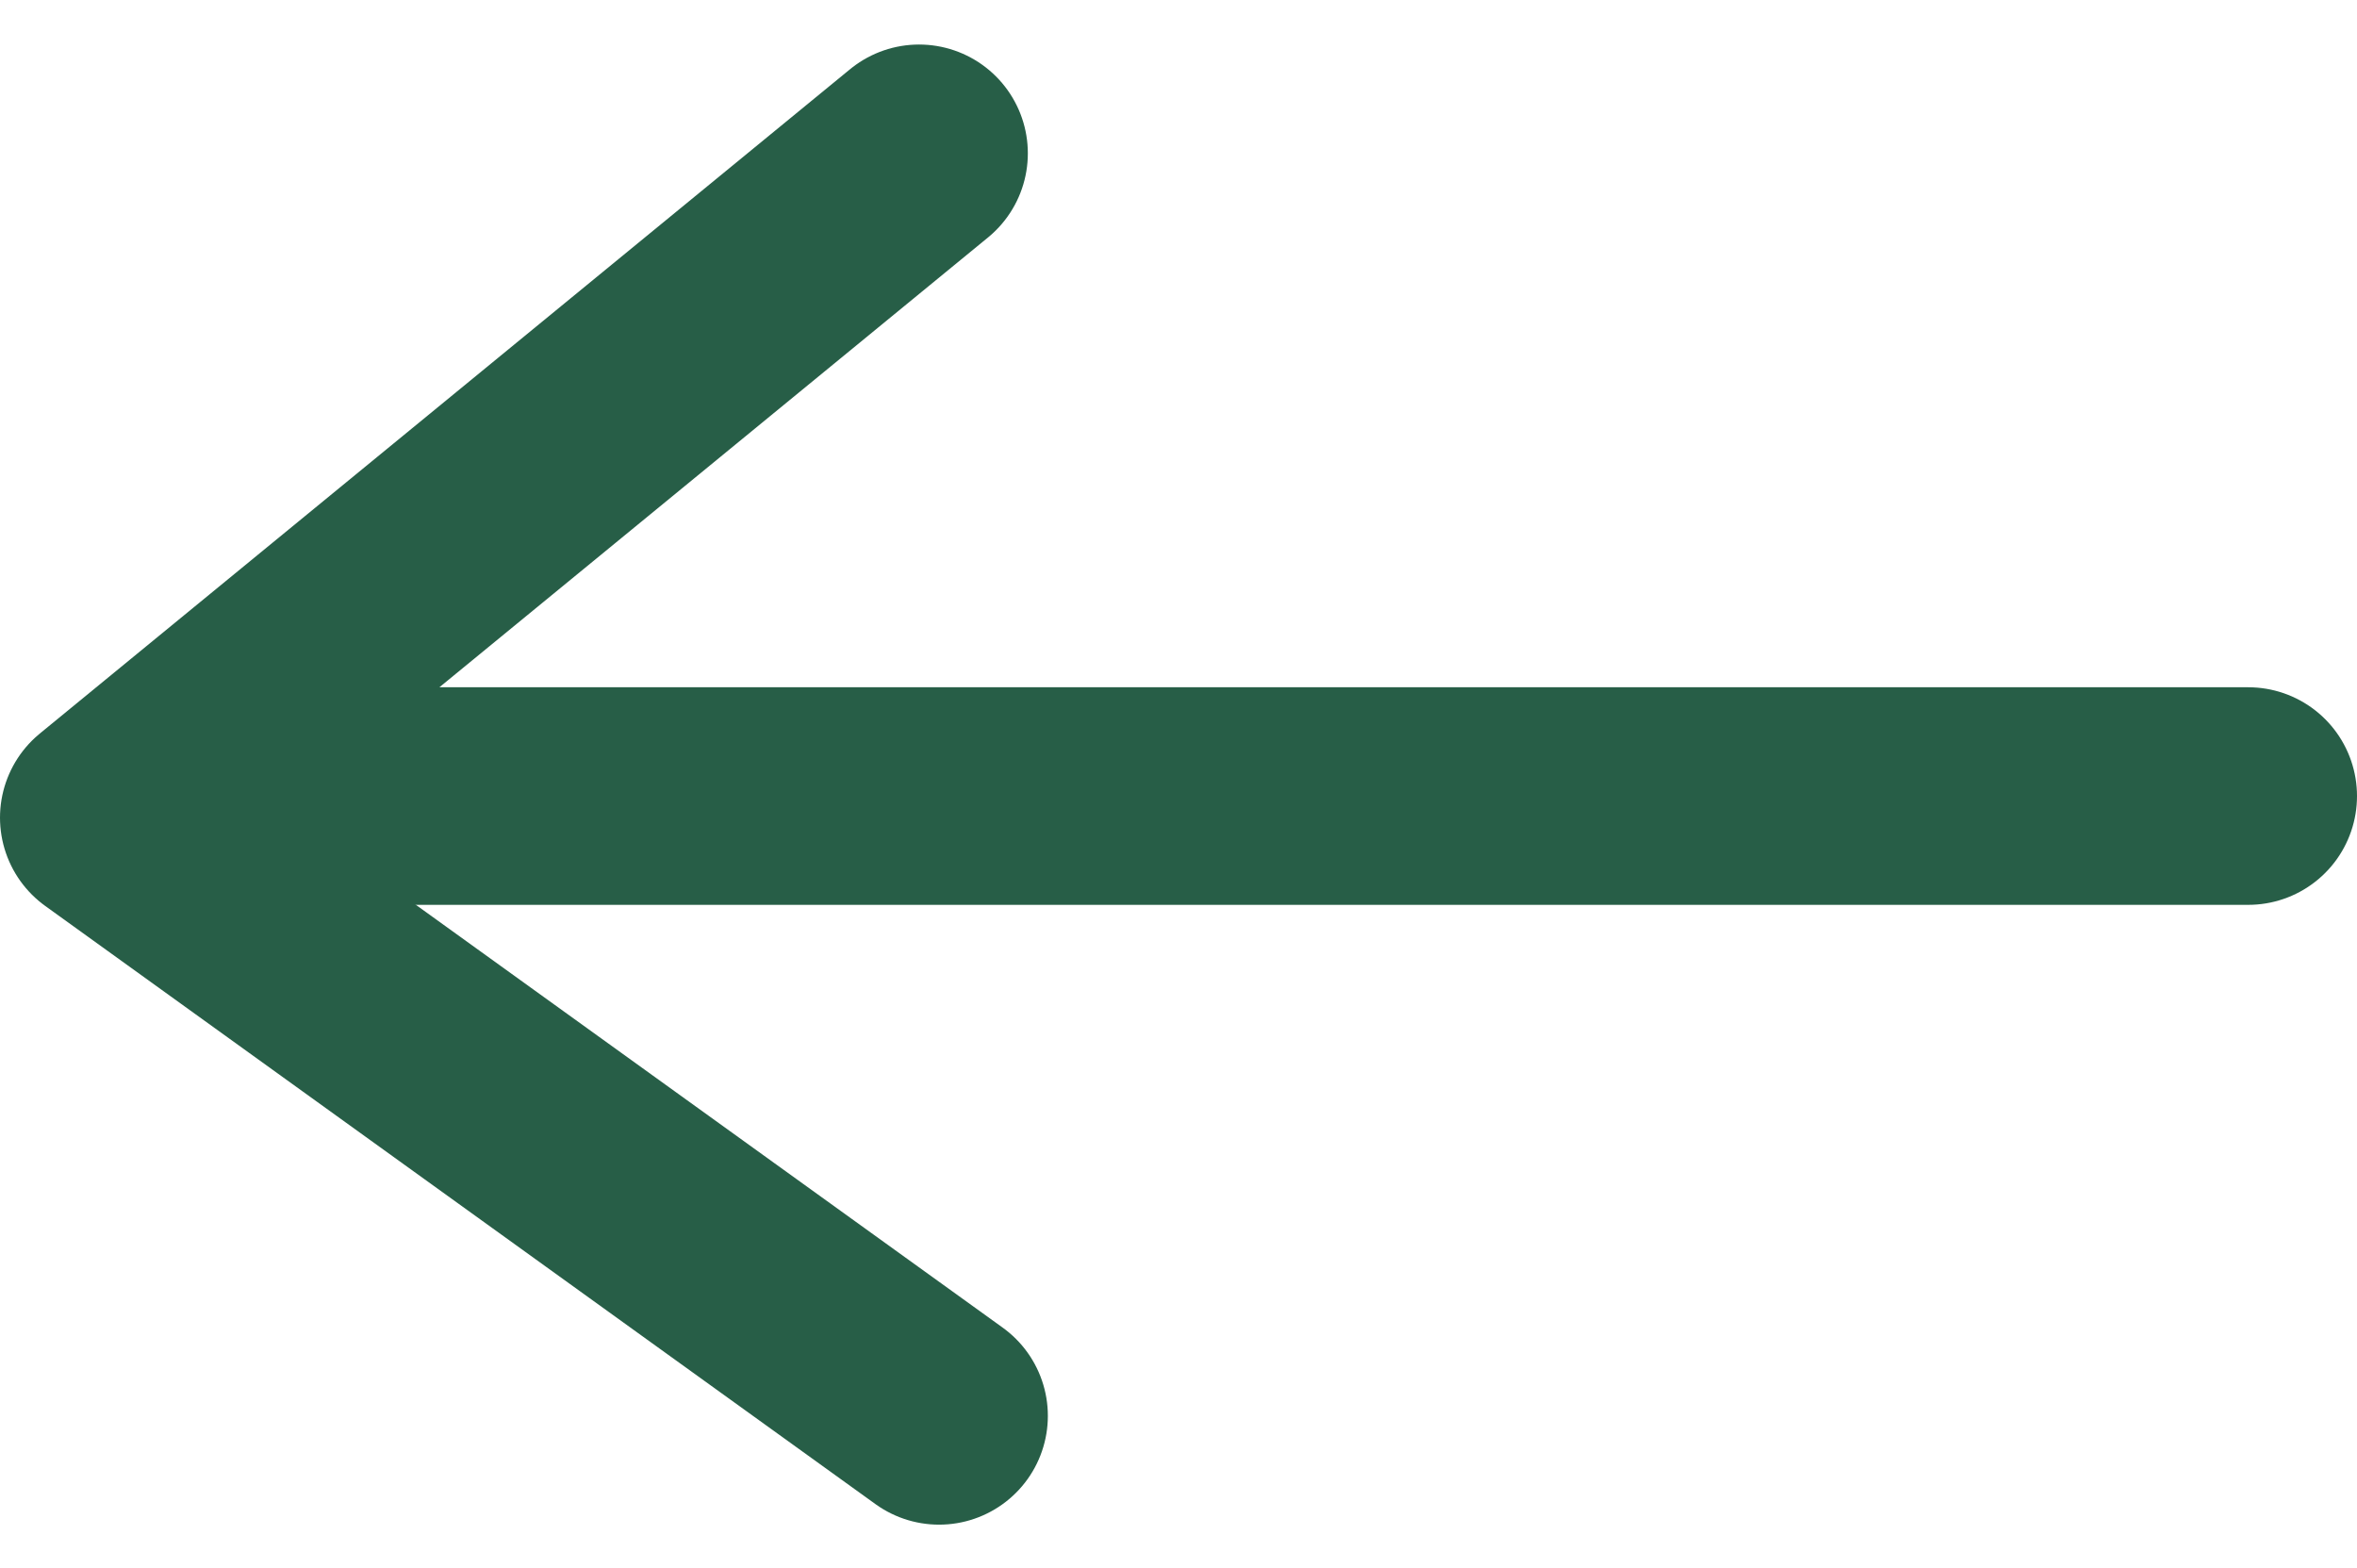 <svg xmlns="http://www.w3.org/2000/svg" width="32.501" height="21.616" viewBox="0 0 32.501 21.616">
  <defs>
    <style>
      .cls-1 {
        fill: none;
        stroke: #275e47;
        stroke-linecap: round;
        stroke-linejoin: round;
        stroke-width: 3px;
      }
    </style>
  </defs>
  <g id="arrow-27324" transform="translate(34.618 41.114) rotate(180)">
    <path id="Tracé_56" data-name="Tracé 56" class="cls-1" d="M31.858,31.209H3.617" transform="translate(0 -1.071)"/>
    <path id="Tracé_57" data-name="Tracé 57" class="cls-1" d="M43.224,21.592,54.673,29.84,43.5,39" transform="translate(-21.555)"/>
  </g>
</svg>
